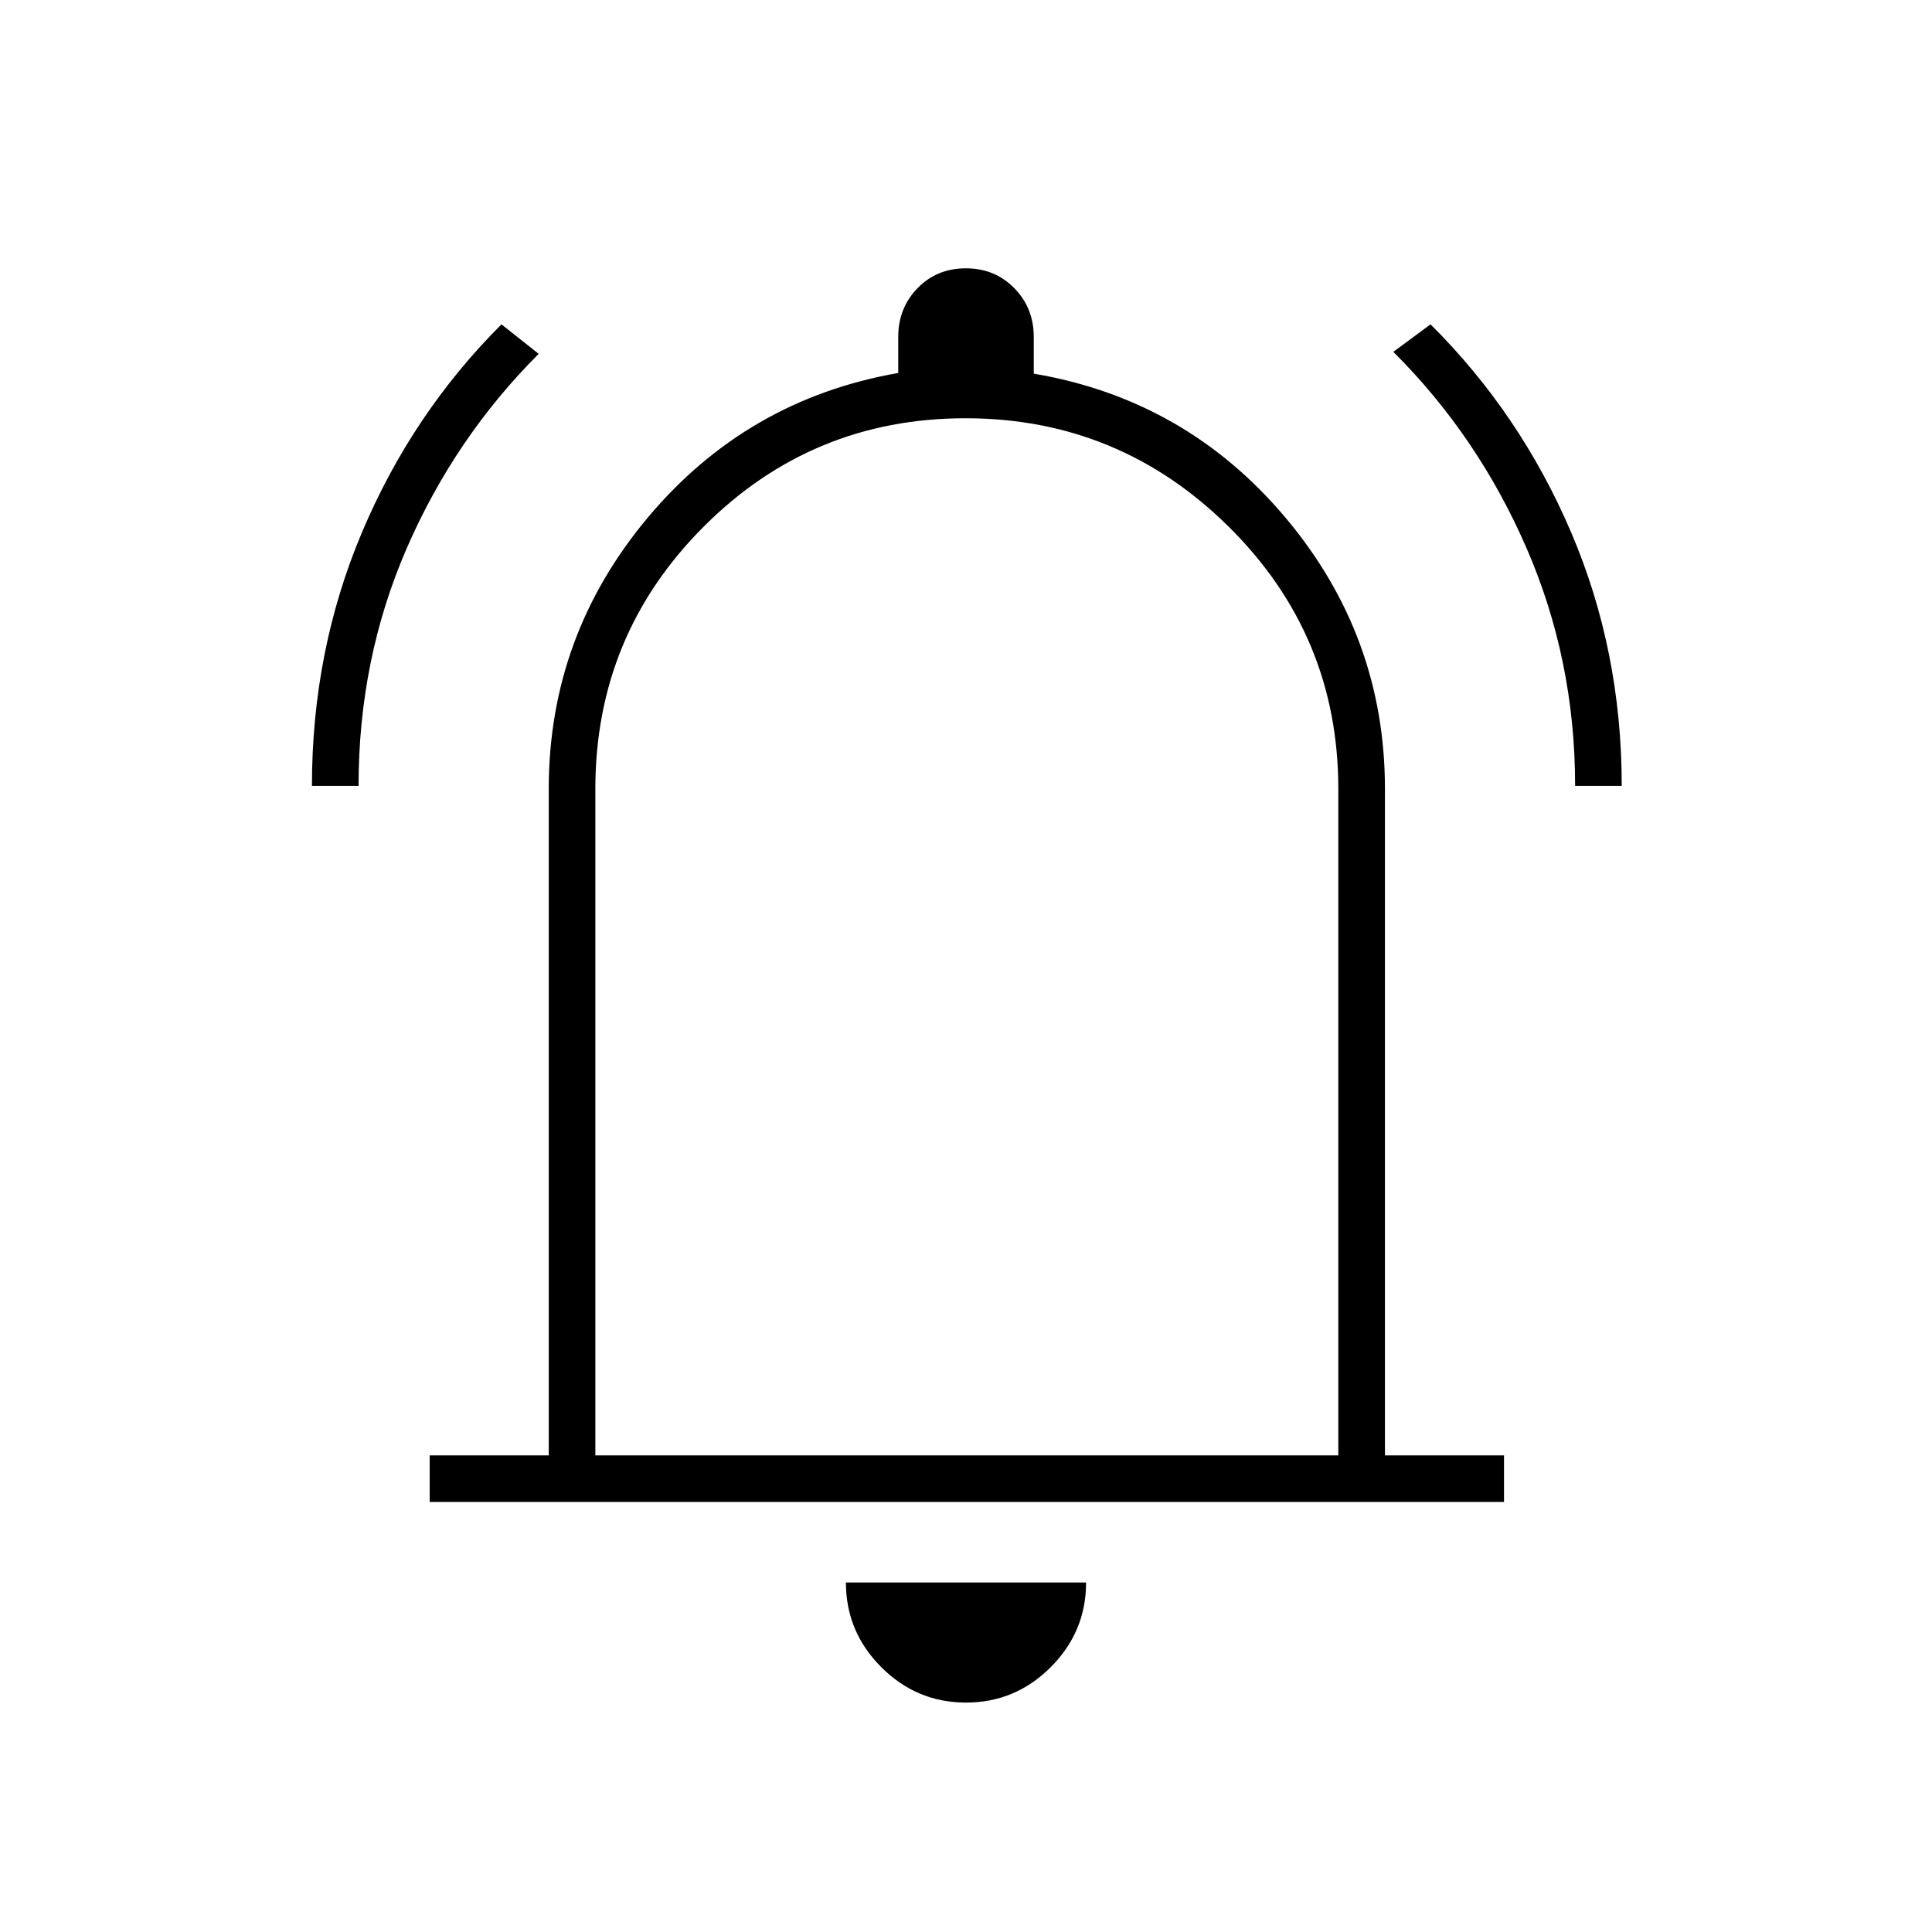 <svg xmlns="http://www.w3.org/2000/svg" height="40" viewBox="0 -960 960 960" width="40"><path d="M155-569.5q0-67.11 24.88-126.03 24.89-58.93 69.29-103.3l18.5 14.66q-41.69 41.67-65.6 96.68-23.9 55.02-23.9 117.99H155Zm627.67 0q0-62.7-24.21-118.32-24.21-55.61-66.13-97.35l18.5-13.66q44.63 44.37 69.82 103.26 25.18 58.88 25.18 126.07h-23.16ZM213.5-213.67v-23.16h59.17V-568q0-76.05 49.18-134.78 49.19-58.72 124.48-71.89v-17.92q0-14.37 9.59-24.22 9.59-9.86 24-9.86t24.08 9.86q9.67 9.85 9.67 24.22v18.26q75.66 12.83 125.08 71.55 49.42 58.73 49.42 134.78v331.17h59.16v23.16H213.5Zm266.5-281ZM480-114q-24.5 0-42.08-17.58-17.59-17.59-17.59-42.09h119.34q0 24.5-17.59 42.09Q504.5-114 480-114ZM295.83-236.83H665V-568q0-76.4-54.46-130.28-54.45-53.89-130.79-53.89-76.33 0-130.12 53.89-53.8 53.88-53.8 130.28v331.17Z"/></svg>